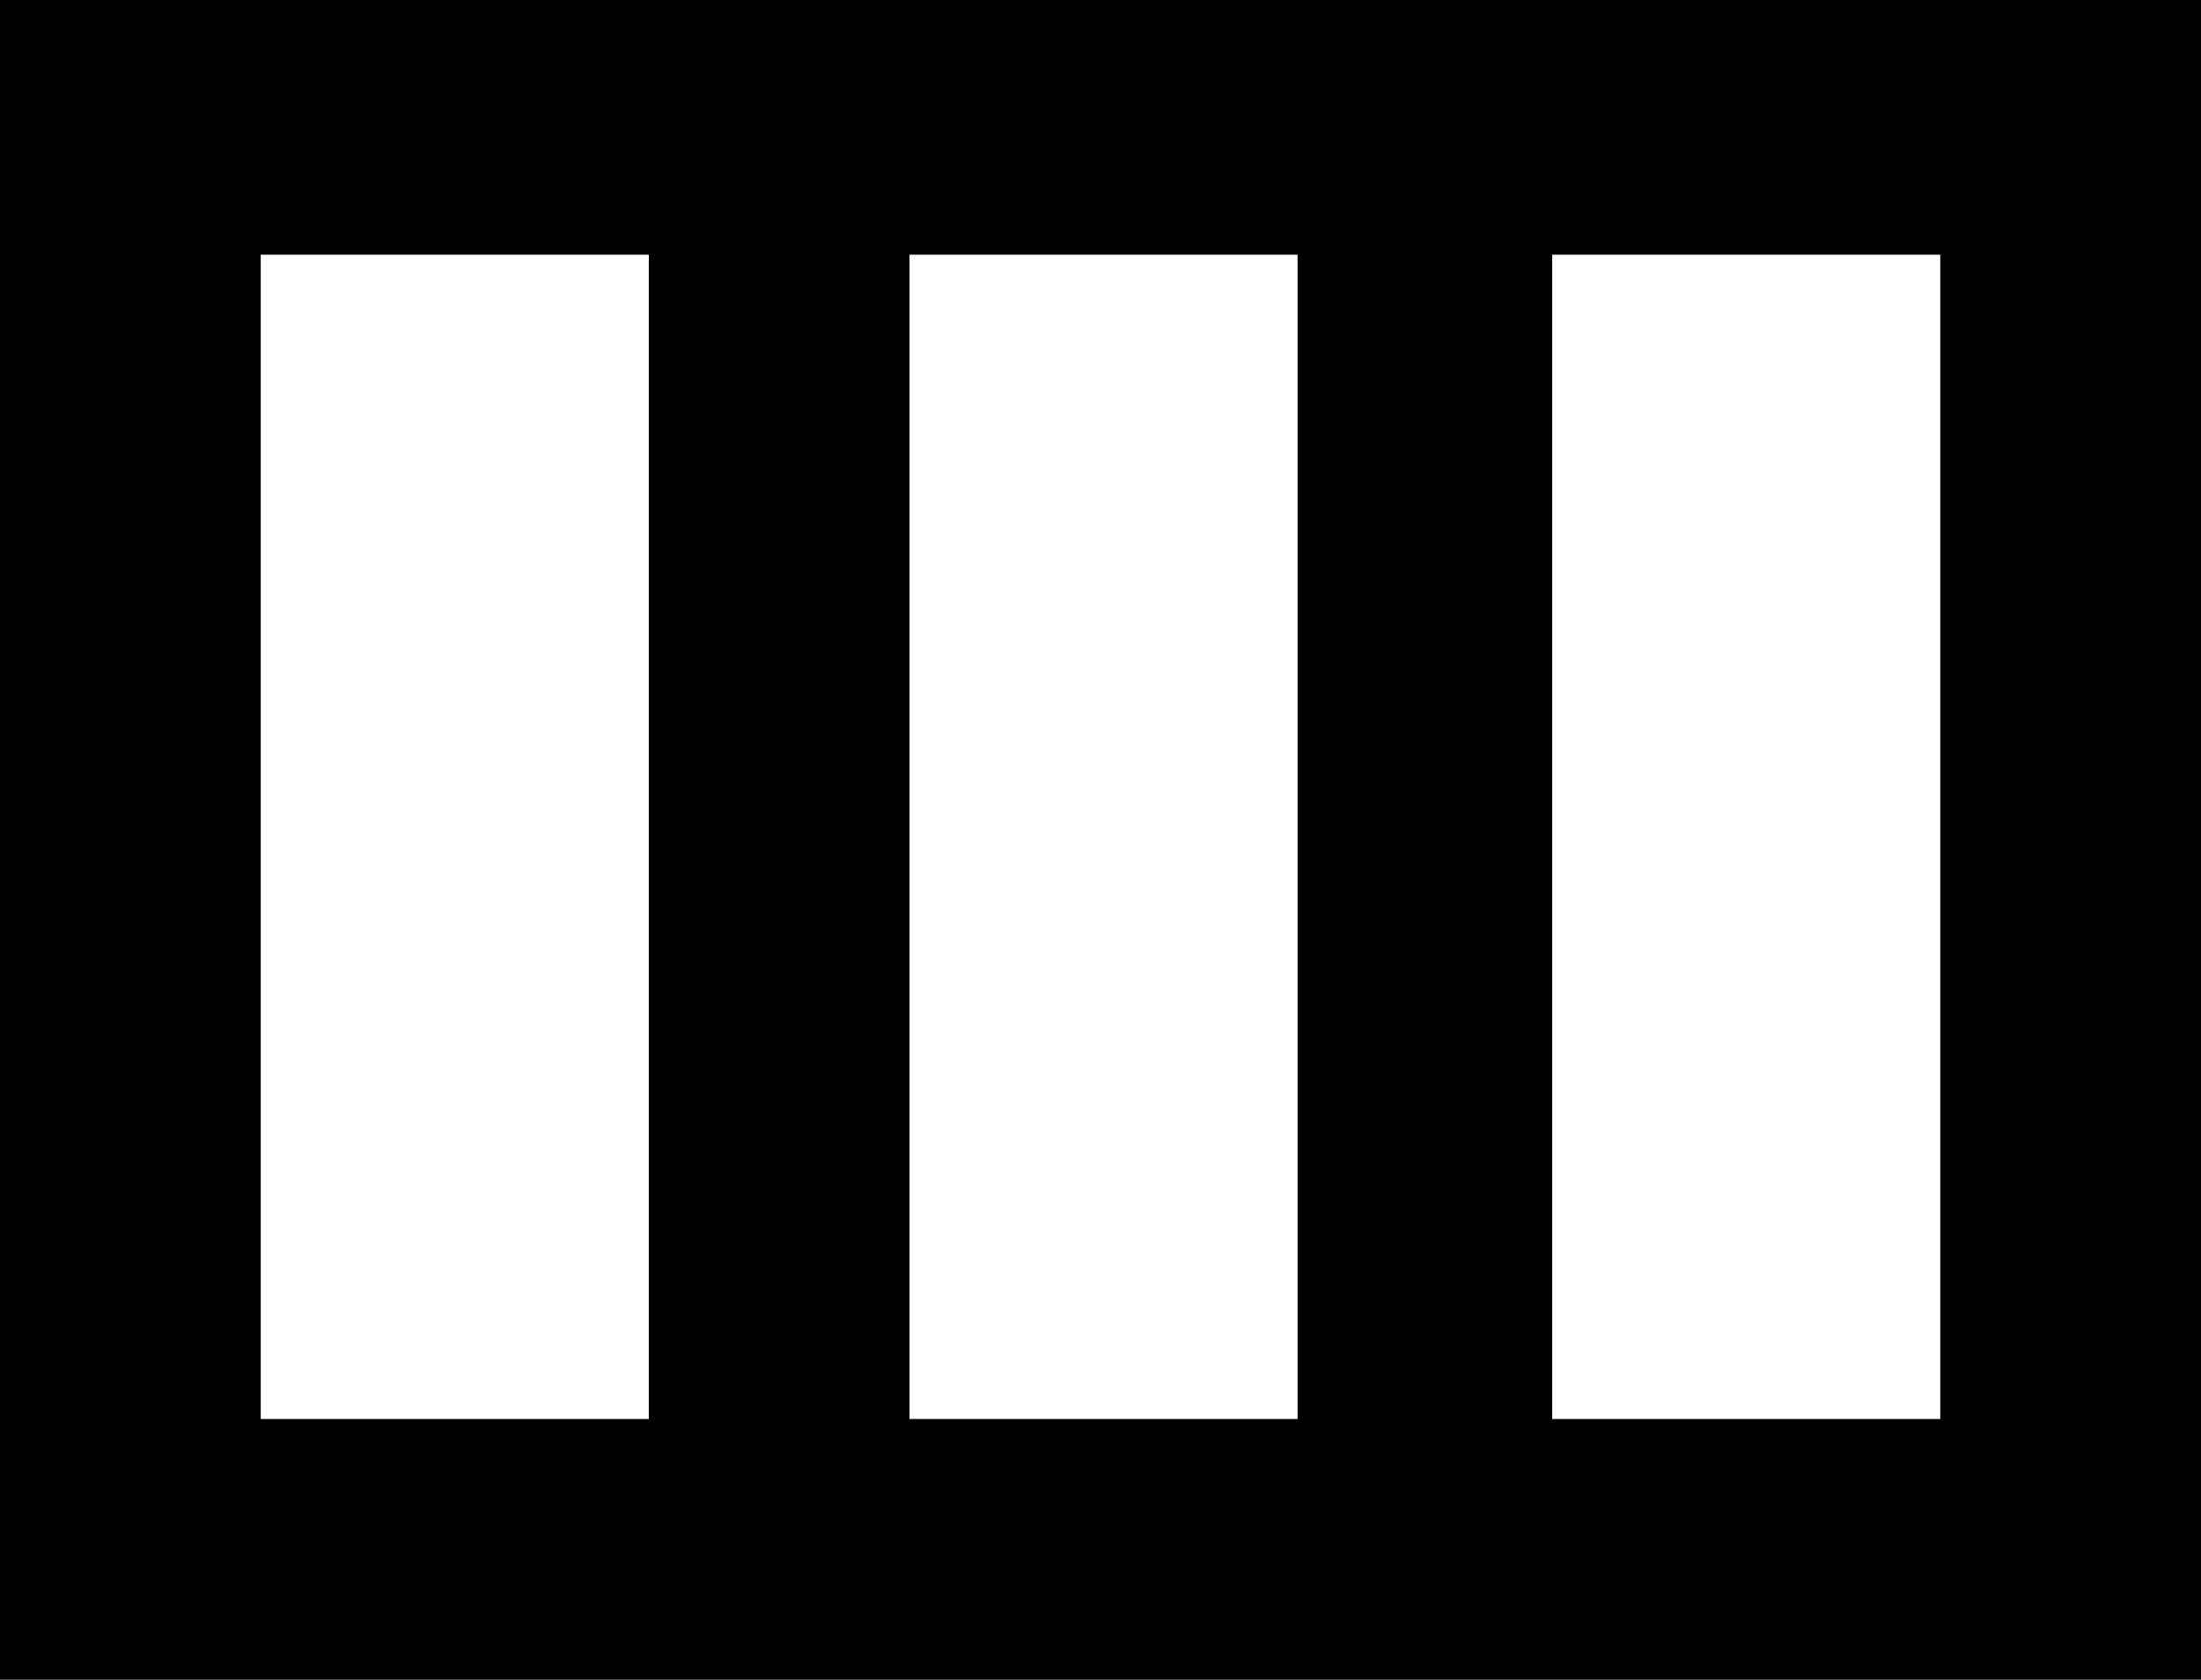 <svg xmlns="http://www.w3.org/2000/svg" viewBox="85 64 363 277">
      <g transform="scale(1 -1) translate(0 -405)">
        <path d="M85 341V64H448V341ZM299 299V107H235V299ZM128 299H192V107H128ZM405 107H341V299H405Z" />
      </g>
    </svg>